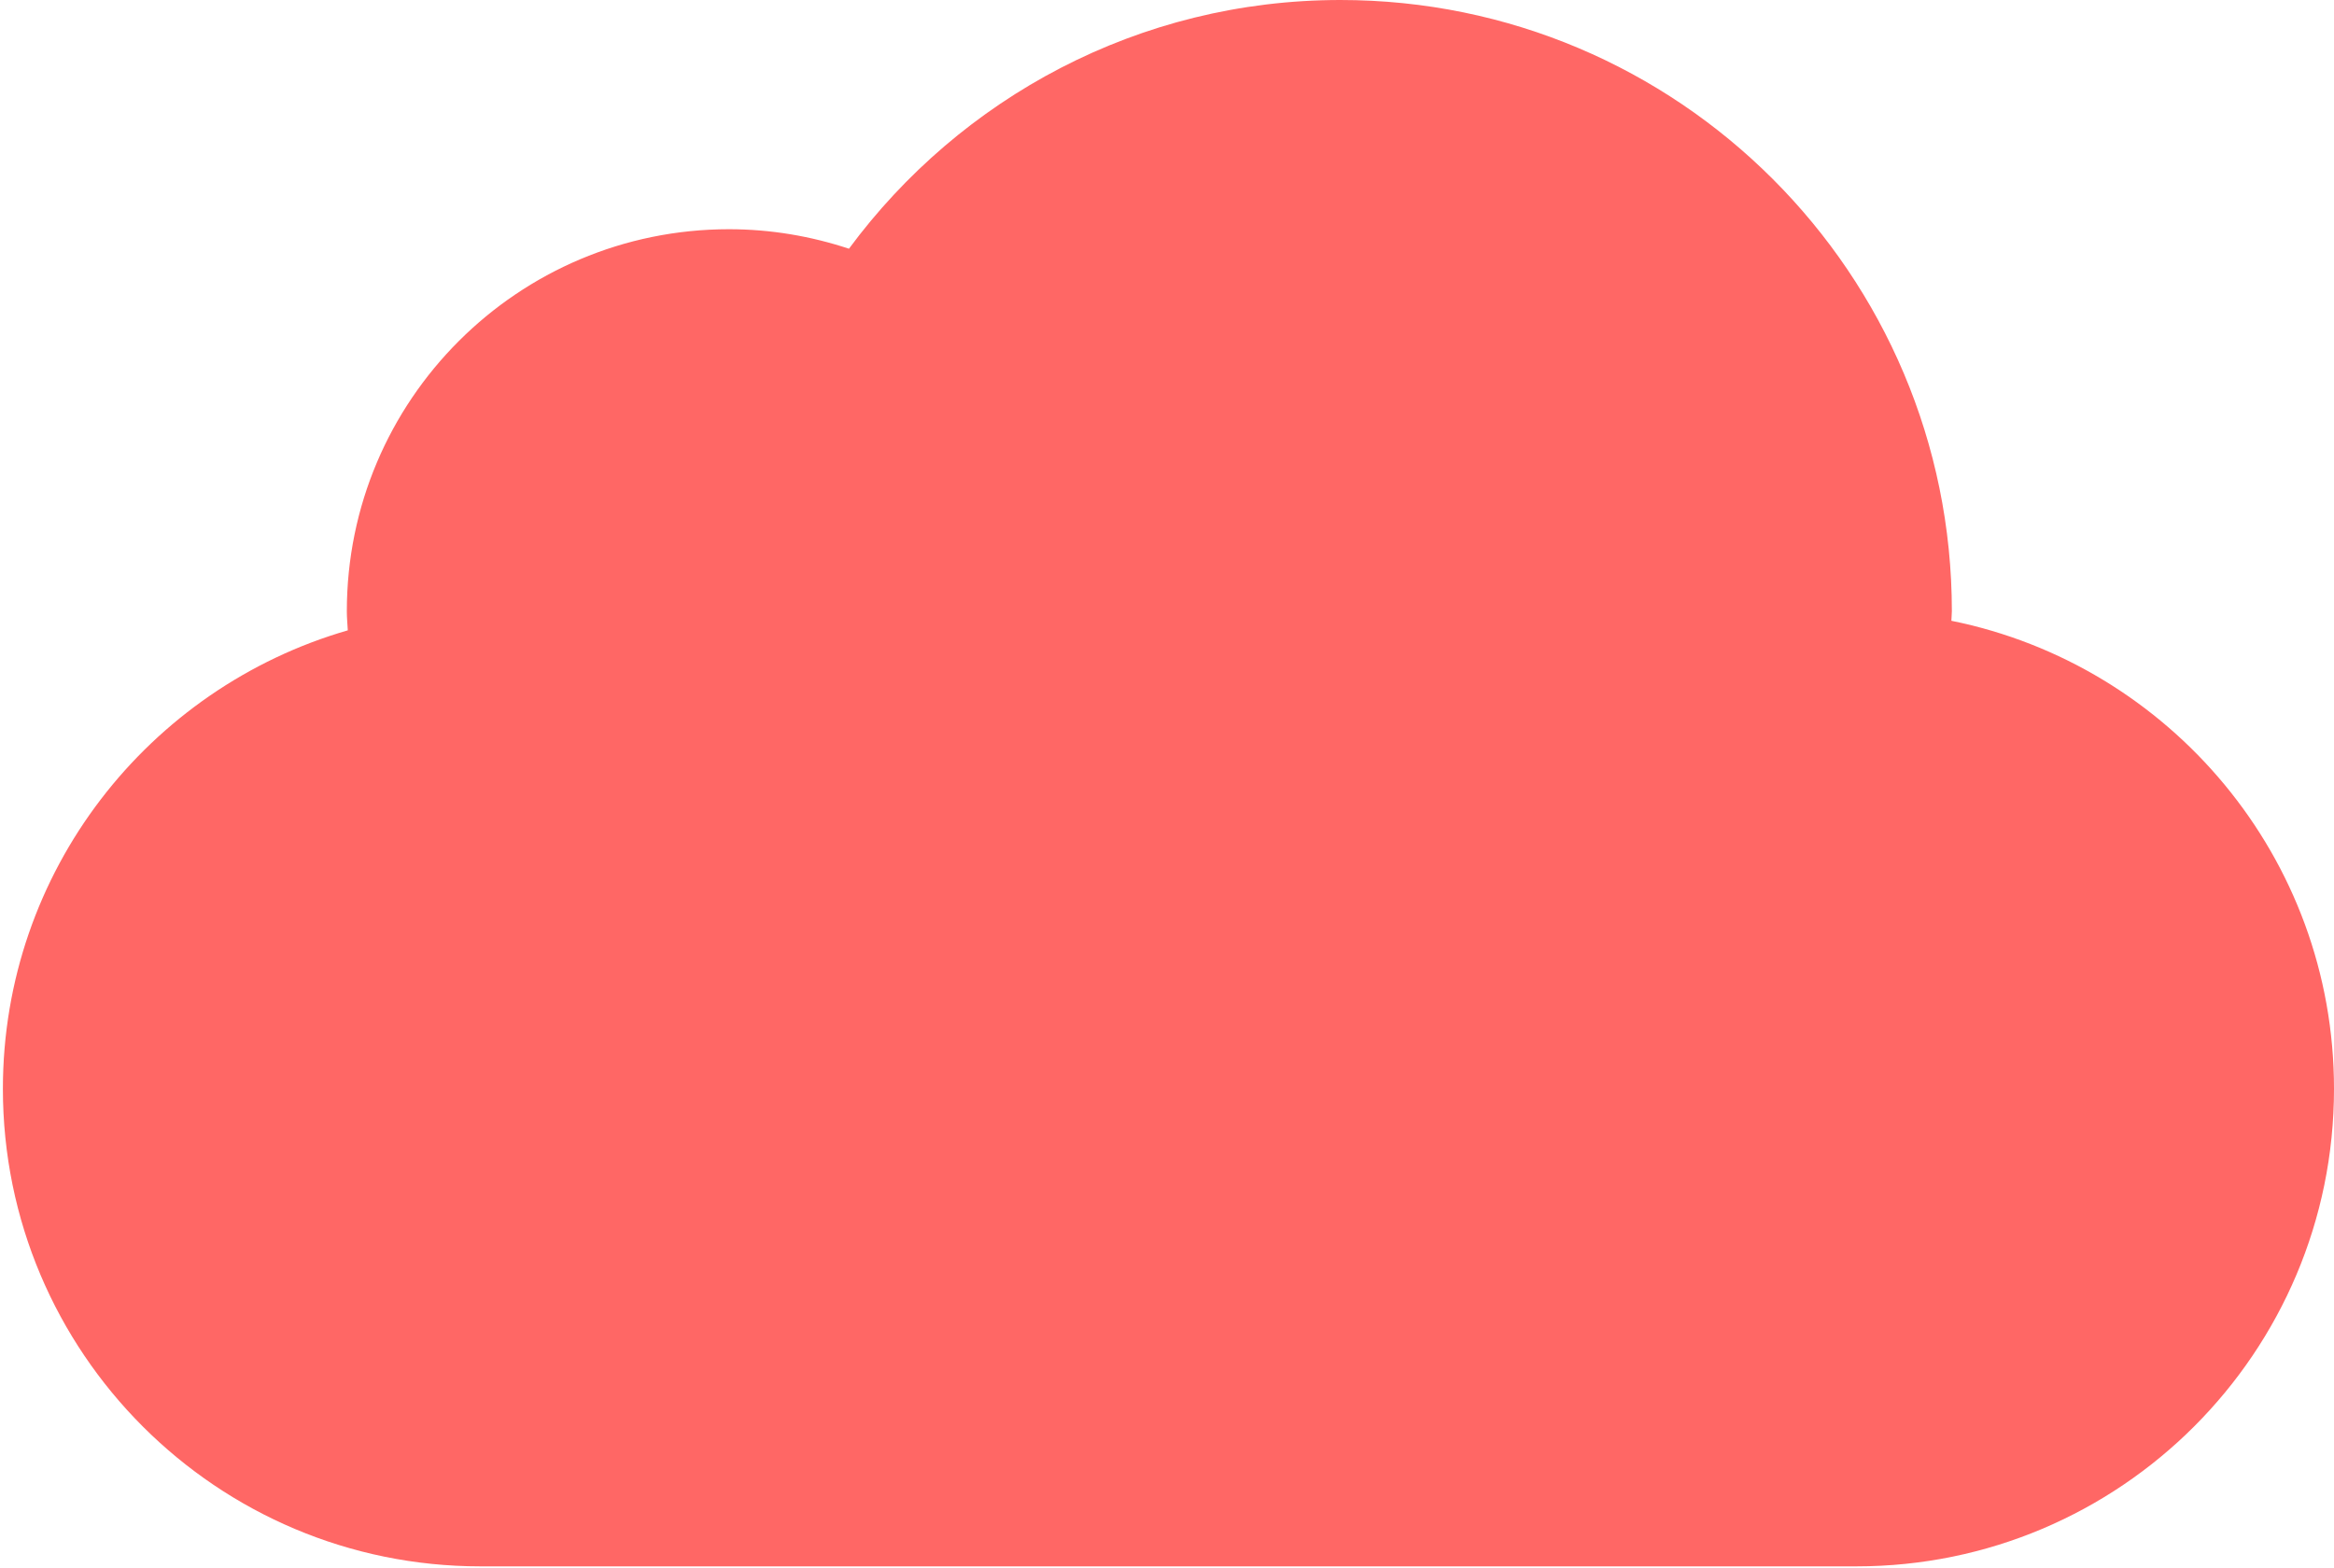 <svg width="497" height="334" viewBox="0 0 497 334" fill="none" xmlns="http://www.w3.org/2000/svg">
<path d="M74.058 134.264C73.991 132.908 73.854 131.571 73.854 130.198C73.854 85.256 110.287 48.824 155.228 48.824C164.161 48.824 172.733 50.317 180.775 52.976C204.488 20.895 242.471 0 285.428 0C357.335 0 415.627 58.293 415.627 130.199C415.627 130.883 415.534 131.544 415.524 132.227C462.002 141.614 497.001 182.673 497.001 231.918C497.001 288.096 451.461 333.636 395.283 333.636H102.334C46.156 333.636 0.616 288.095 0.616 231.918C0.617 185.562 31.654 146.525 74.058 134.264Z" fill="#FF6765"/>
</svg>
